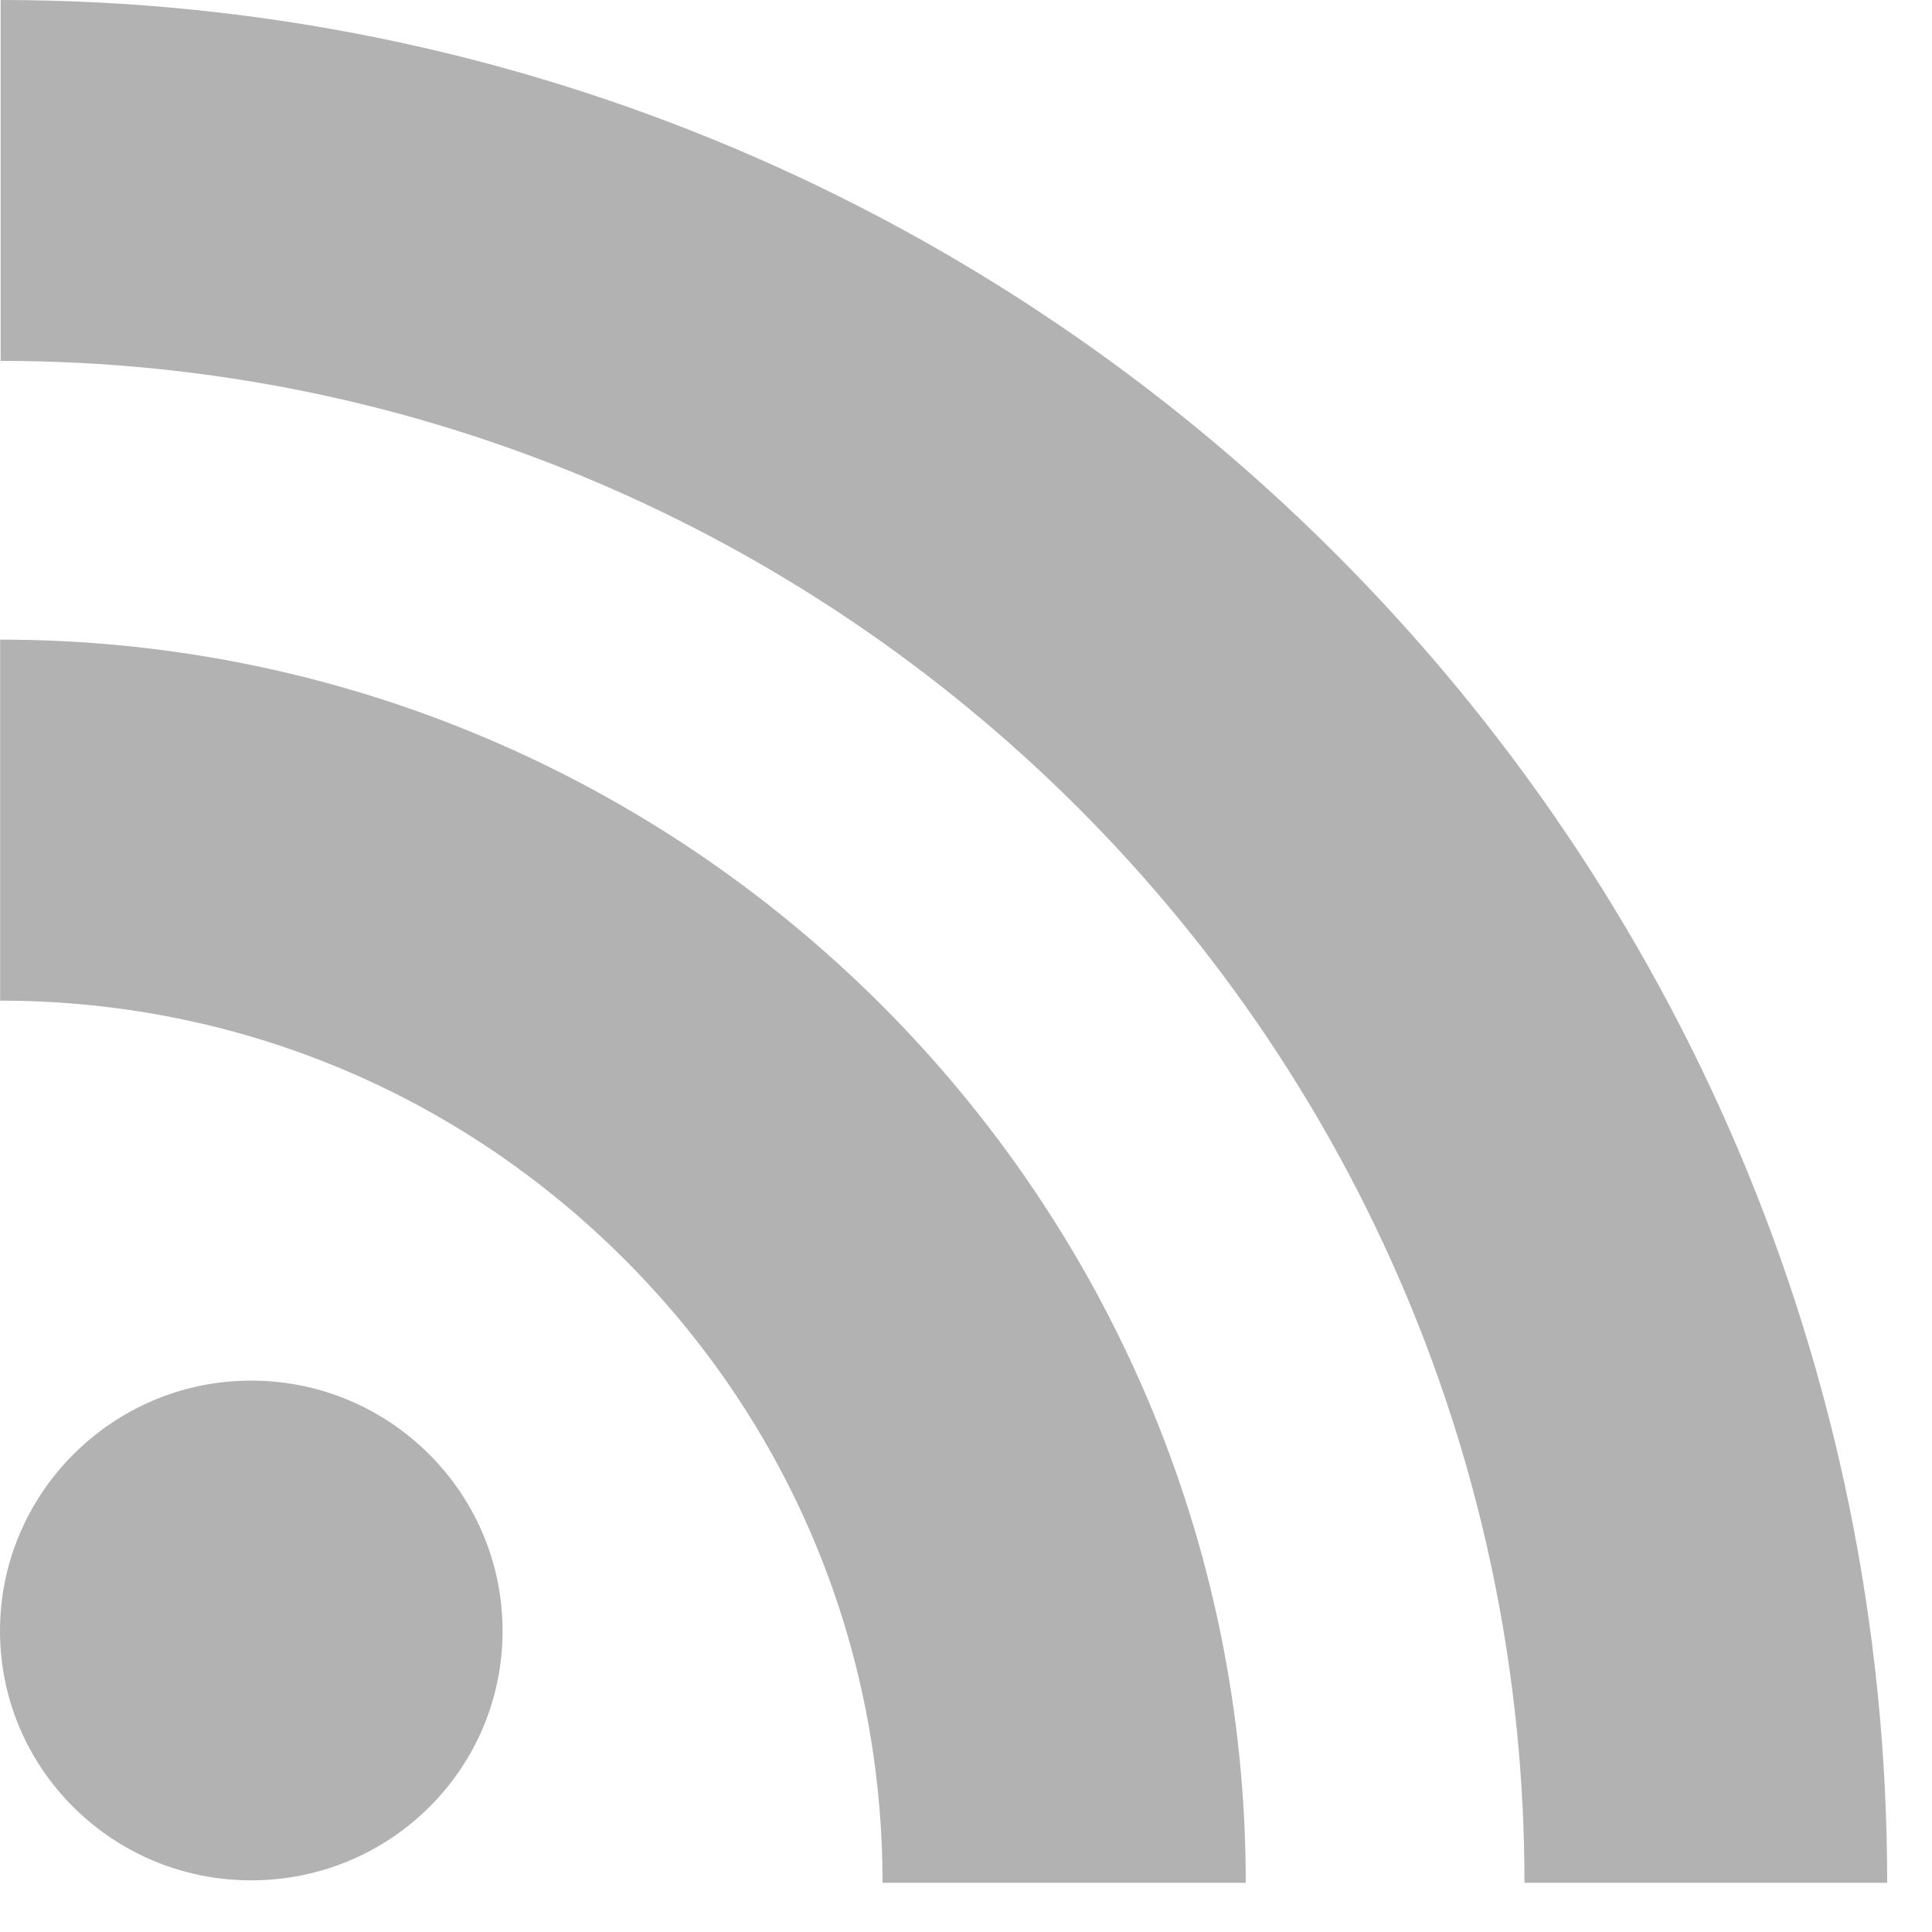 <?xml version="1.0" encoding="UTF-8"?>
<svg width="15px" height="15px" viewBox="0 0 15 15" version="1.1" xmlns="http://www.w3.org/2000/svg" xmlns:xlink="http://www.w3.org/1999/xlink">
    <!-- Generator: Sketch 49.3 (51167) - http://www.bohemiancoding.com/sketch -->
    <title>RSS Icon</title>
    <desc>Created with Sketch.</desc>
    <defs></defs>
    <g id="Page-1" stroke="none" stroke-width="1" fill="none" fill-rule="evenodd">
        <g id="Components" transform="translate(-777, -995)" fill="#B2B2B2">
            <g id="Social" transform="translate(100, 849)">
                <g id="Small-Icons" transform="translate(521, 145)">
                    <g id="RSS-Icon" transform="translate(156, 1)">
                        <path d="M11.836,14.618 C11.836,8.104 6.527,2.802 0.005,2.802 L0.005,0 C8.082,0 14.652,6.56 14.652,14.618 L11.836,14.618 L11.836,14.618 Z M9.672,14.618 L6.852,14.618 C6.852,12.785 6.138,11.064 4.845,9.774 C3.551,8.481 1.831,7.769 0.001,7.769 L0.001,4.966 C5.333,4.966 9.672,9.293 9.672,14.618 L9.672,14.618 Z M1.95,10.719 C3.03,10.719 3.902,11.594 3.902,12.662 C3.902,13.733 3.03,14.599 1.95,14.599 C0.874,14.599 0,13.733 0,12.662 C0,11.594 0.874,10.719 1.95,10.719 L1.95,10.719 Z"></path>
                    </g>
                </g>
            </g>
        </g>
    </g>
</svg>